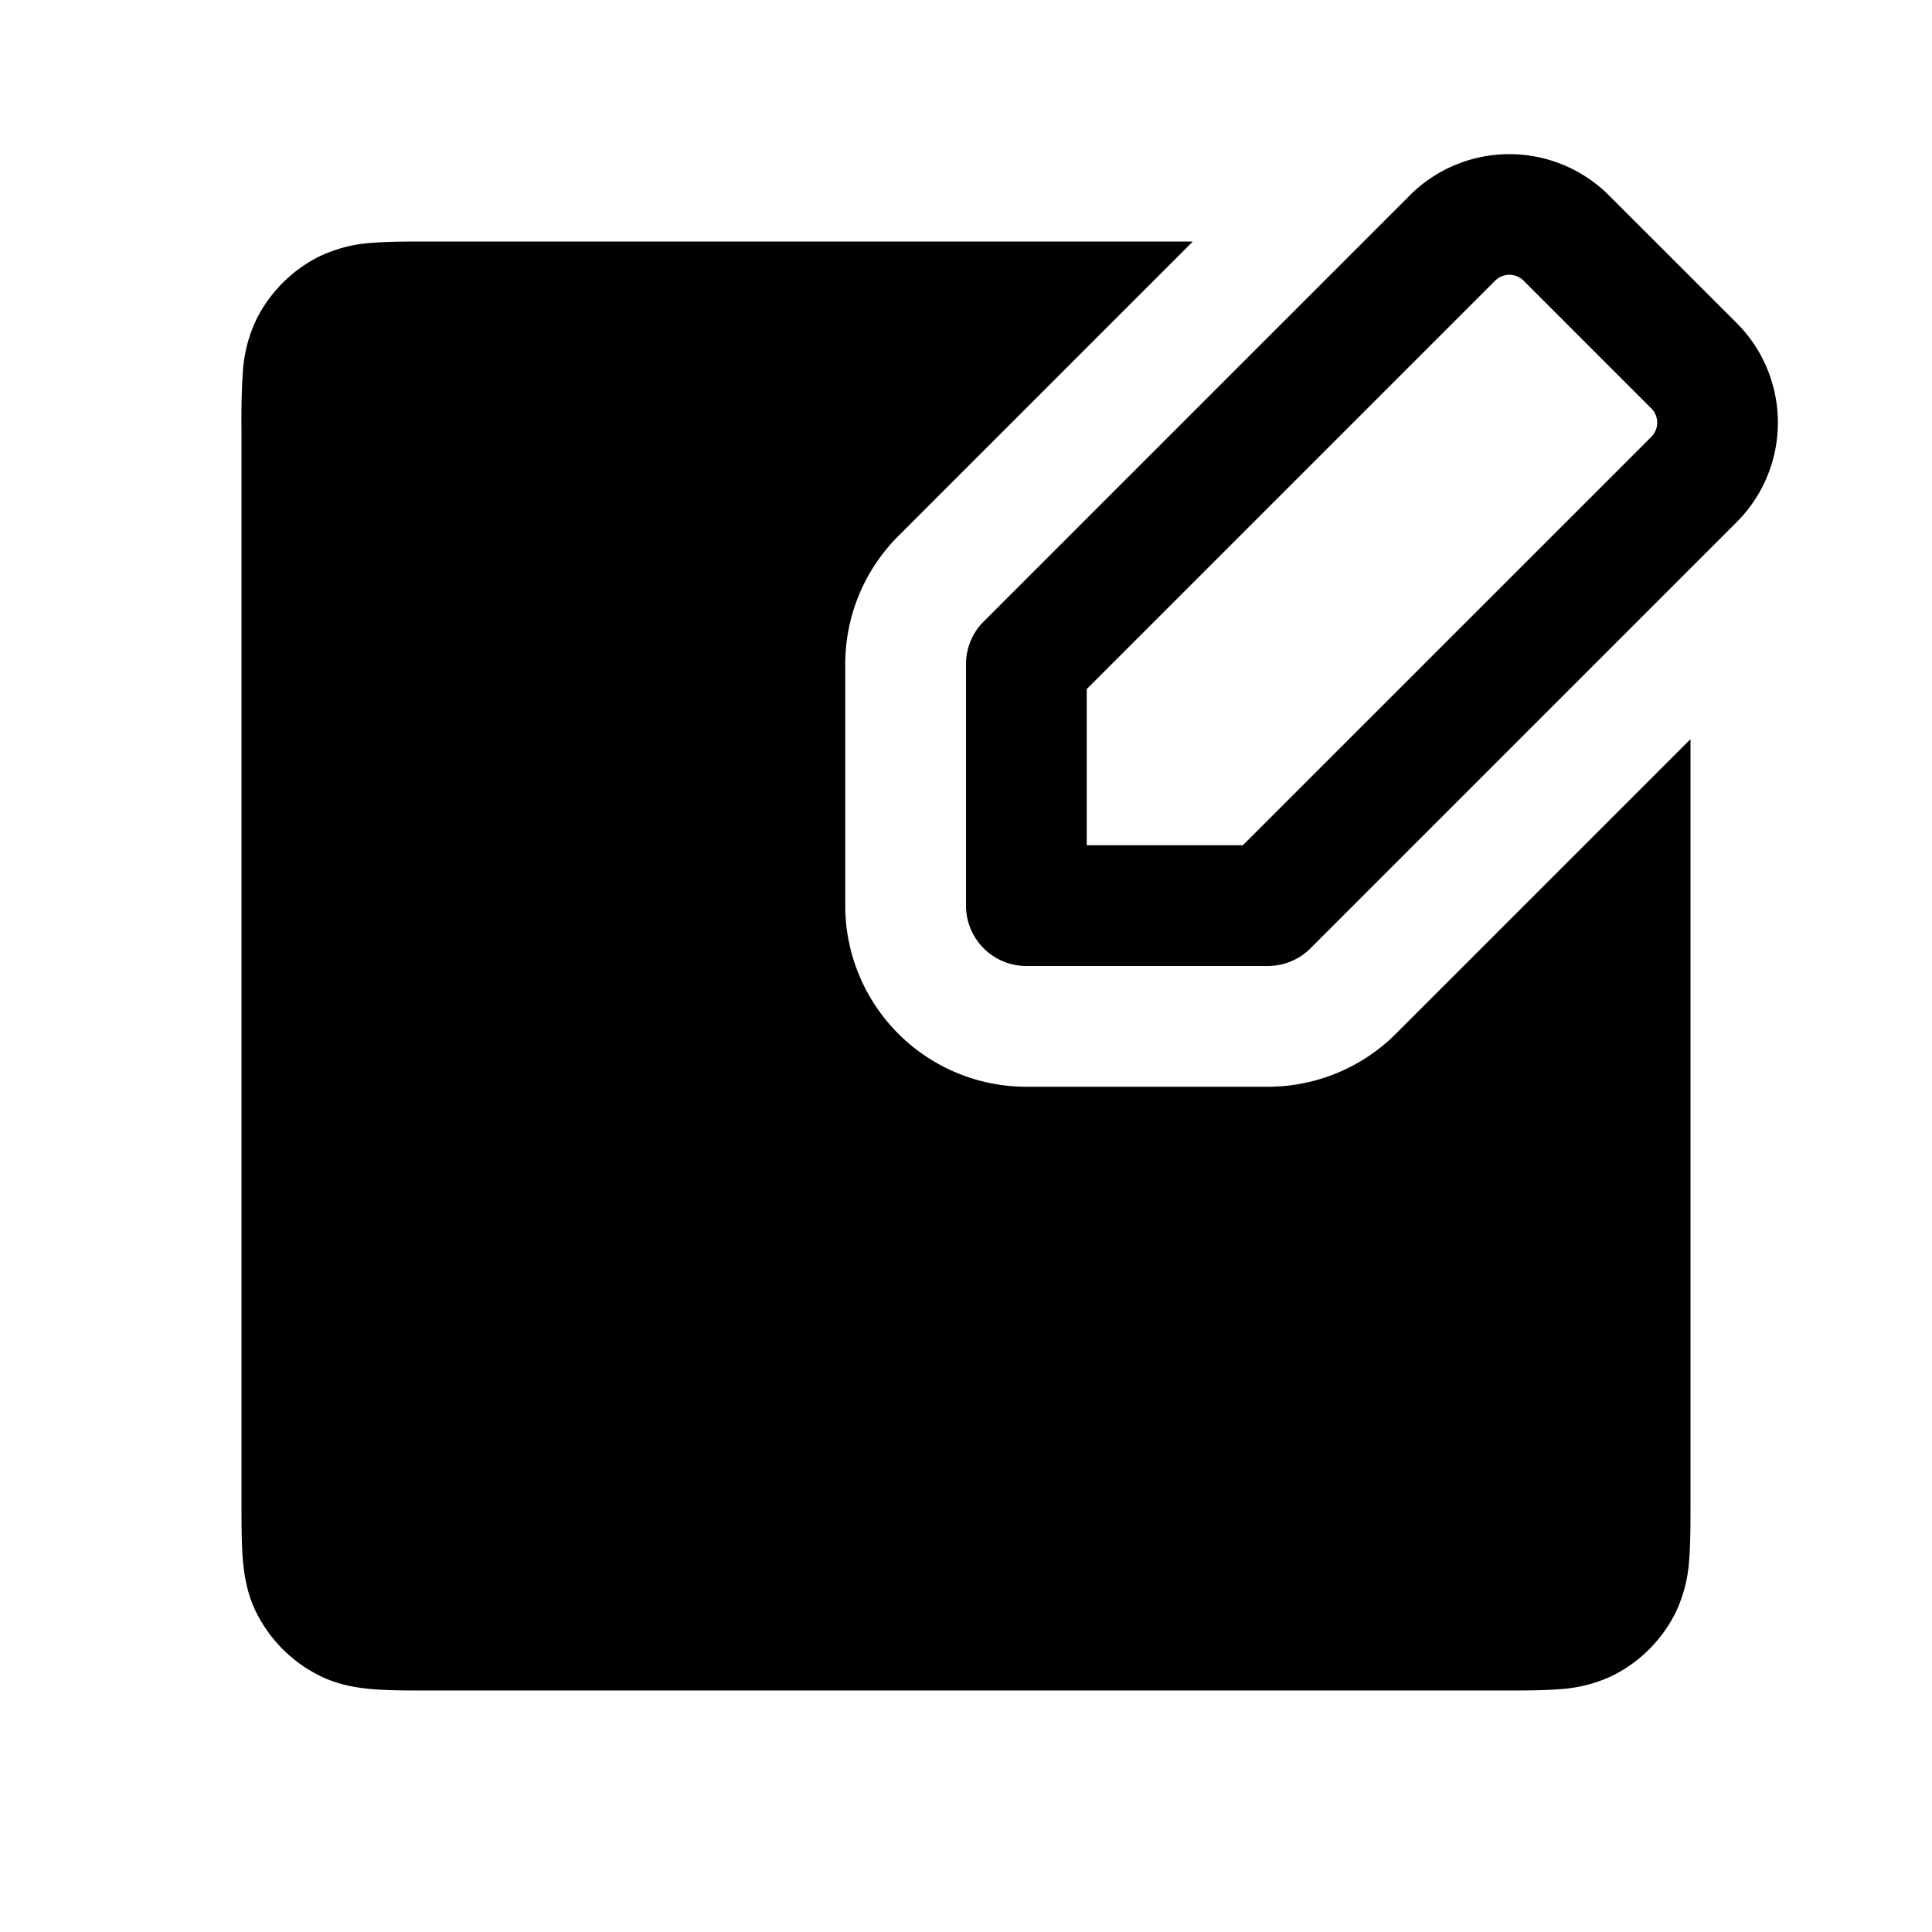 <svg xmlns="http://www.w3.org/2000/svg" width="24" height="24" fill="none" viewBox="0 0 24 24">
  <path fill="currentColor" fill-rule="evenodd" d="M19.987 2.427a1.75 1.75 0 0 0-2.474 0L12.22 7.72a.75.75 0 0 0-.22.53v3c0 .414.336.75.75.75h3a.75.75 0 0 0 .53-.22l5.293-5.293a1.75 1.75 0 0 0 0-2.475l-1.586-1.585Zm-1.414 1.06a.25.25 0 0 1 .354 0l1.586 1.586a.25.25 0 0 1 0 .354L15.439 10.5H13.5V8.56l5.073-5.073Z" clip-rule="evenodd"/>
  <path fill="currentColor" d="M11.159 6.659 14.818 3H5.324c-.258 0-.494 0-.692.016a1.774 1.774 0 0 0-.676.175 1.75 1.75 0 0 0-.765.765 1.77 1.77 0 0 0-.175.676A9.051 9.051 0 0 0 3 5.324v13.352c0 .258 0 .494.016.692.018.213.057.446.175.677.168.329.435.596.765.764.23.118.463.157.676.175.198.016.434.016.692.016h13.352c.258 0 .494 0 .692-.016a1.78 1.78 0 0 0 .677-.175 1.75 1.75 0 0 0 .764-.765 1.77 1.77 0 0 0 .175-.676c.016-.198.016-.434.016-.692V9.182l-3.659 3.659a2.25 2.25 0 0 1-1.591.659h-3a2.25 2.25 0 0 1-2.25-2.25v-3c0-.597.237-1.169.659-1.591Z"/>
</svg>
